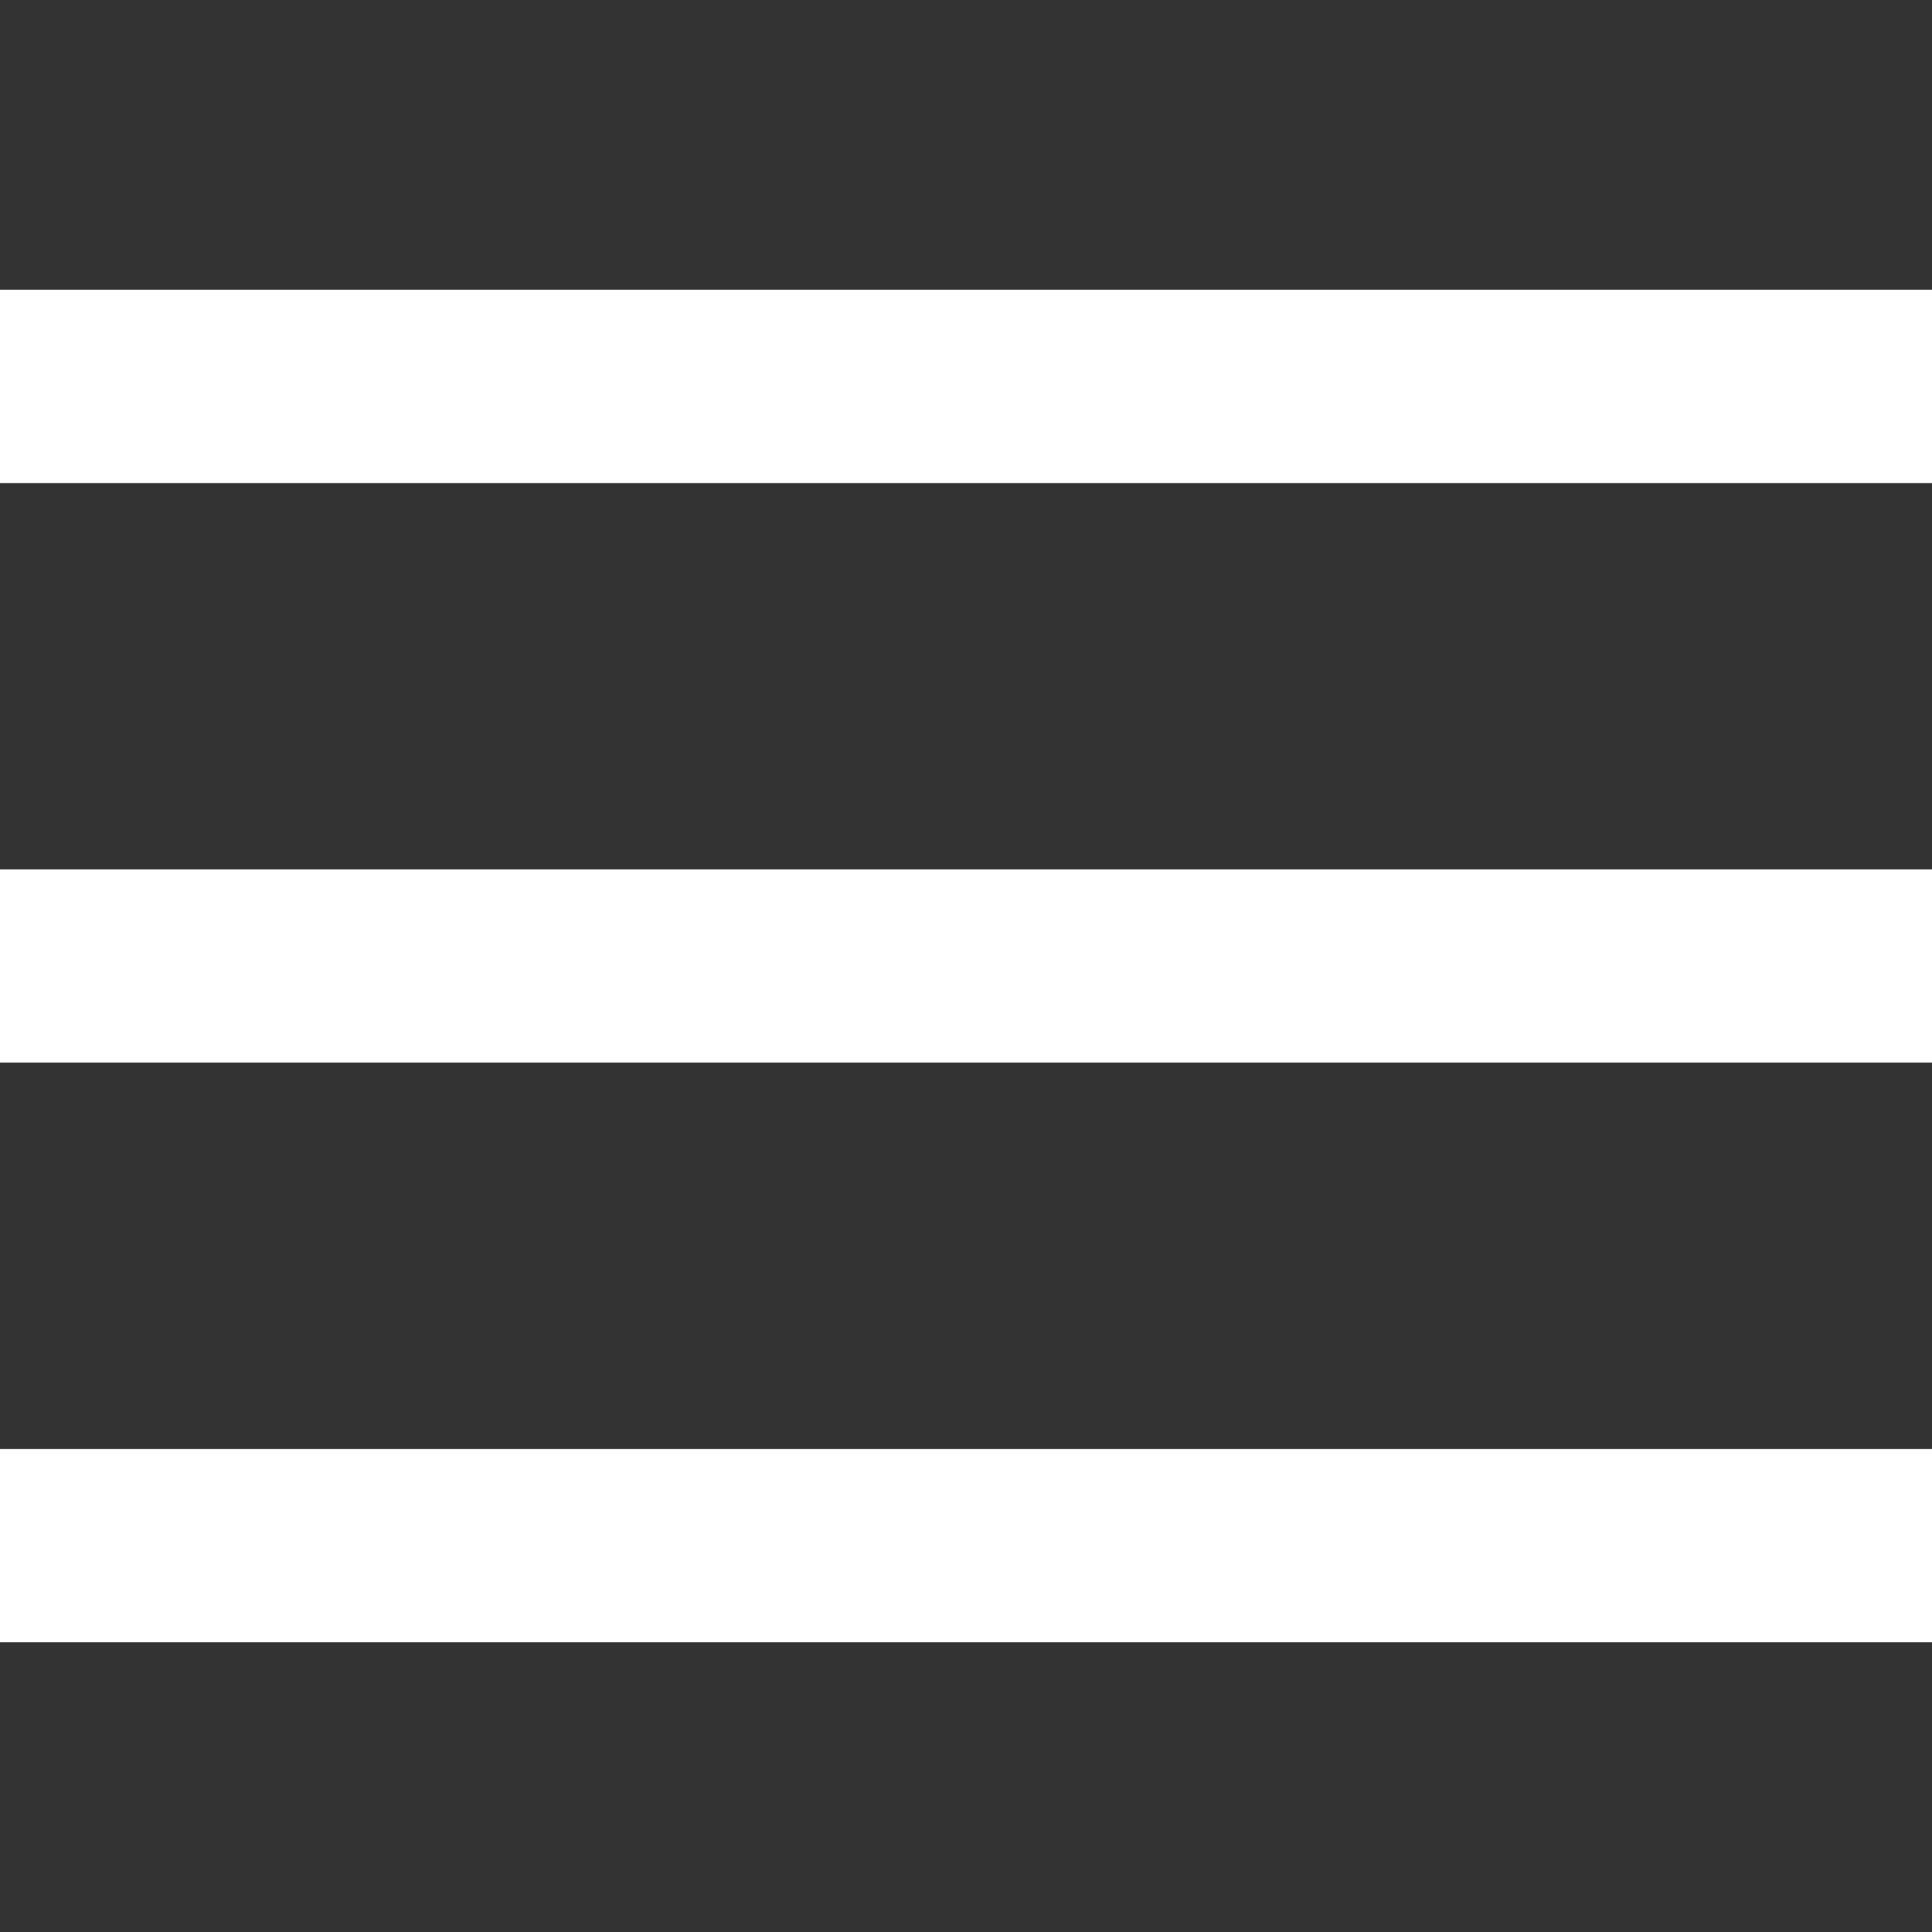 <?xml version="1.0" encoding="UTF-8"?>
<svg width="20px" height="20px" viewBox="0 0 20 20" version="1.1" xmlns="http://www.w3.org/2000/svg" xmlns:xlink="http://www.w3.org/1999/xlink">
    <rect x="0" y="0" width="20" height="20" fill="#333333" stroke="none"/>
    <!-- Generator: Sketch 47.1 (45422) - http://www.bohemiancoding.com/sketch -->
    <title>icons/negative/menu</title>
    <desc>Created with Sketch.</desc>
    <defs></defs>
    <g id="Symbols" stroke="none" stroke-width="1" fill="none" fill-rule="evenodd">
        <g id="icons/negative/menu" fill="#FFFFFF">
            <g id="Page-1" transform="translate(0, 3)">
                <polygon id="Fill-1" points="0 8 20 8 20 6 0 6"></polygon>
                <polygon id="Fill-2" points="0 2.001 20 2.001 20 0 0 0"></polygon>
                <polygon id="Fill-3" points="0 14 20 14 20 12 0 12"></polygon>
            </g>
        </g>
    </g>
</svg>